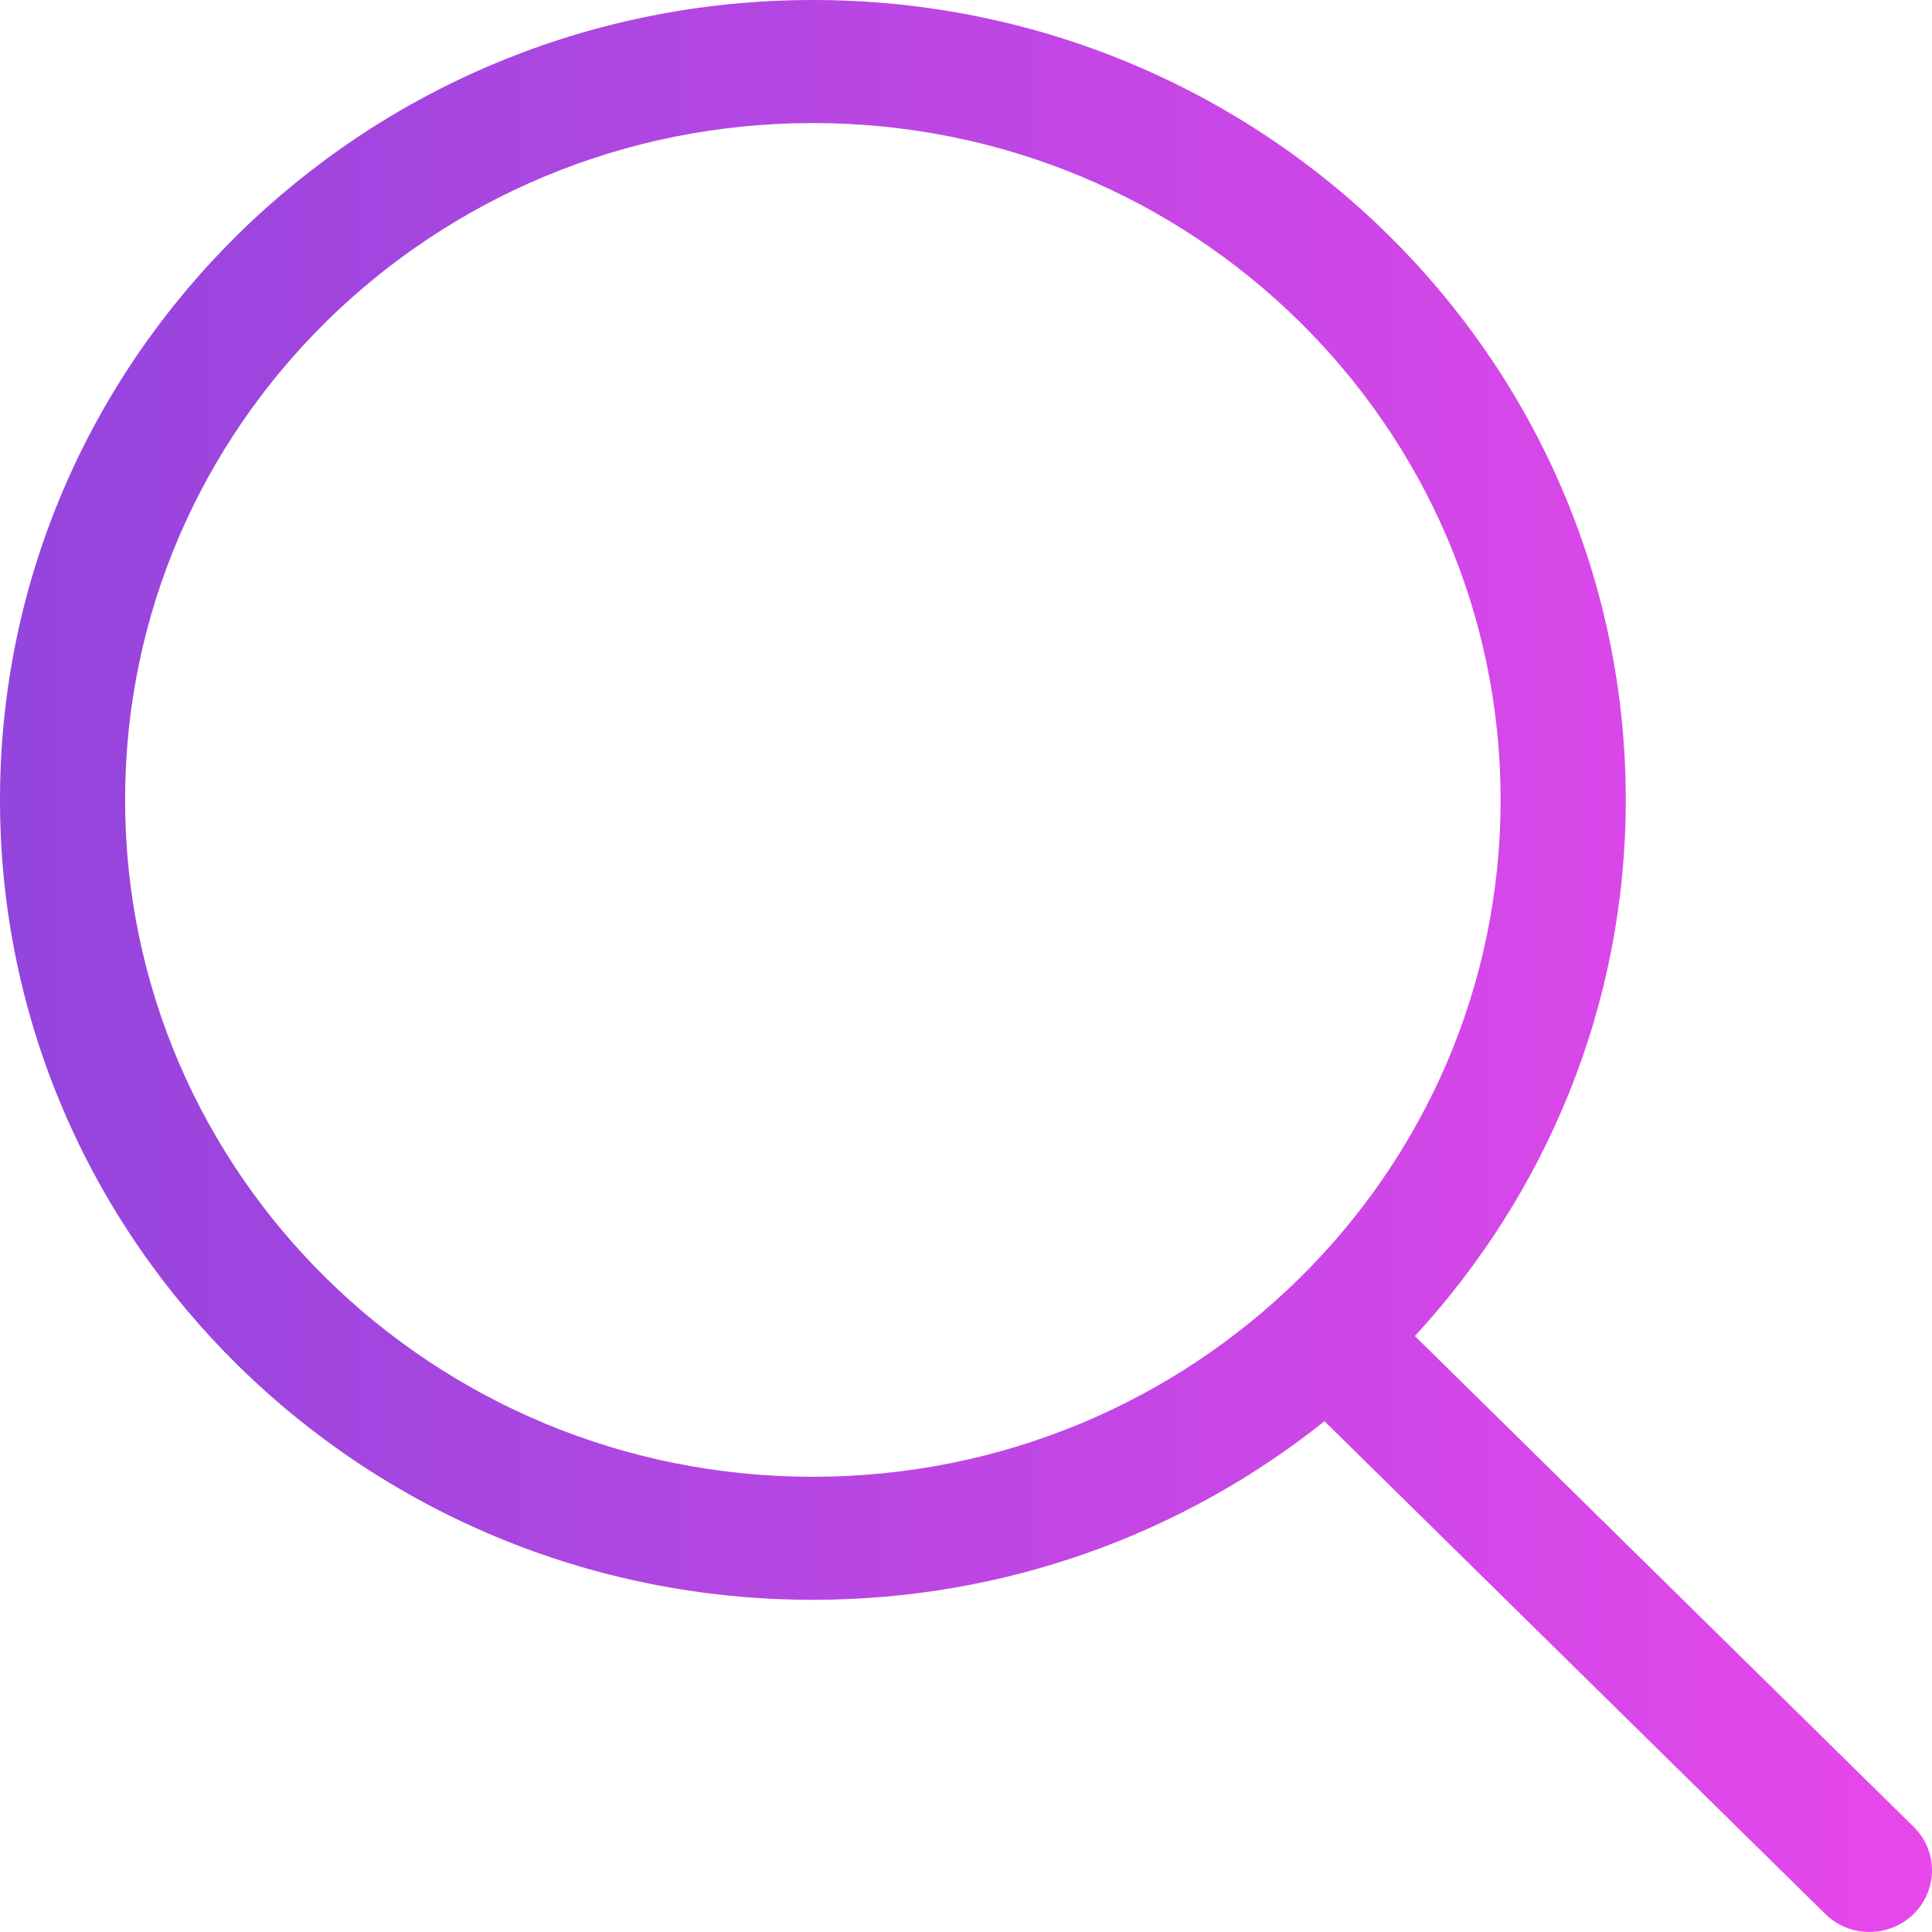 <svg width="32" height="32" viewBox="0 0 32 32" fill="none" xmlns="http://www.w3.org/2000/svg">
<path d="M31.697 30.259L23.435 22.129C25.599 19.779 26.928 16.67 26.928 13.249C26.927 5.931 20.899 0 13.463 0C6.028 0 0 5.931 0 13.249C0 20.567 6.028 26.498 13.463 26.498C16.676 26.498 19.623 25.387 21.938 23.54L30.232 31.701C30.636 32.099 31.292 32.099 31.696 31.701C32.101 31.303 32.101 30.657 31.697 30.259ZM13.463 24.46C7.172 24.46 2.072 19.441 2.072 13.249C2.072 7.058 7.172 2.038 13.463 2.038C19.755 2.038 24.855 7.058 24.855 13.249C24.855 19.441 19.755 24.46 13.463 24.46Z" fill="url(#paint0_linear_142_109)"/>
<defs>
<linearGradient id="paint0_linear_142_109" x1="0" y1="11.378" x2="32" y2="11.378" gradientUnits="userSpaceOnUse">
<stop stop-color="#9345DD"/>
<stop offset="1" stop-color="#E747EB"/>
</linearGradient>
</defs>
</svg>

